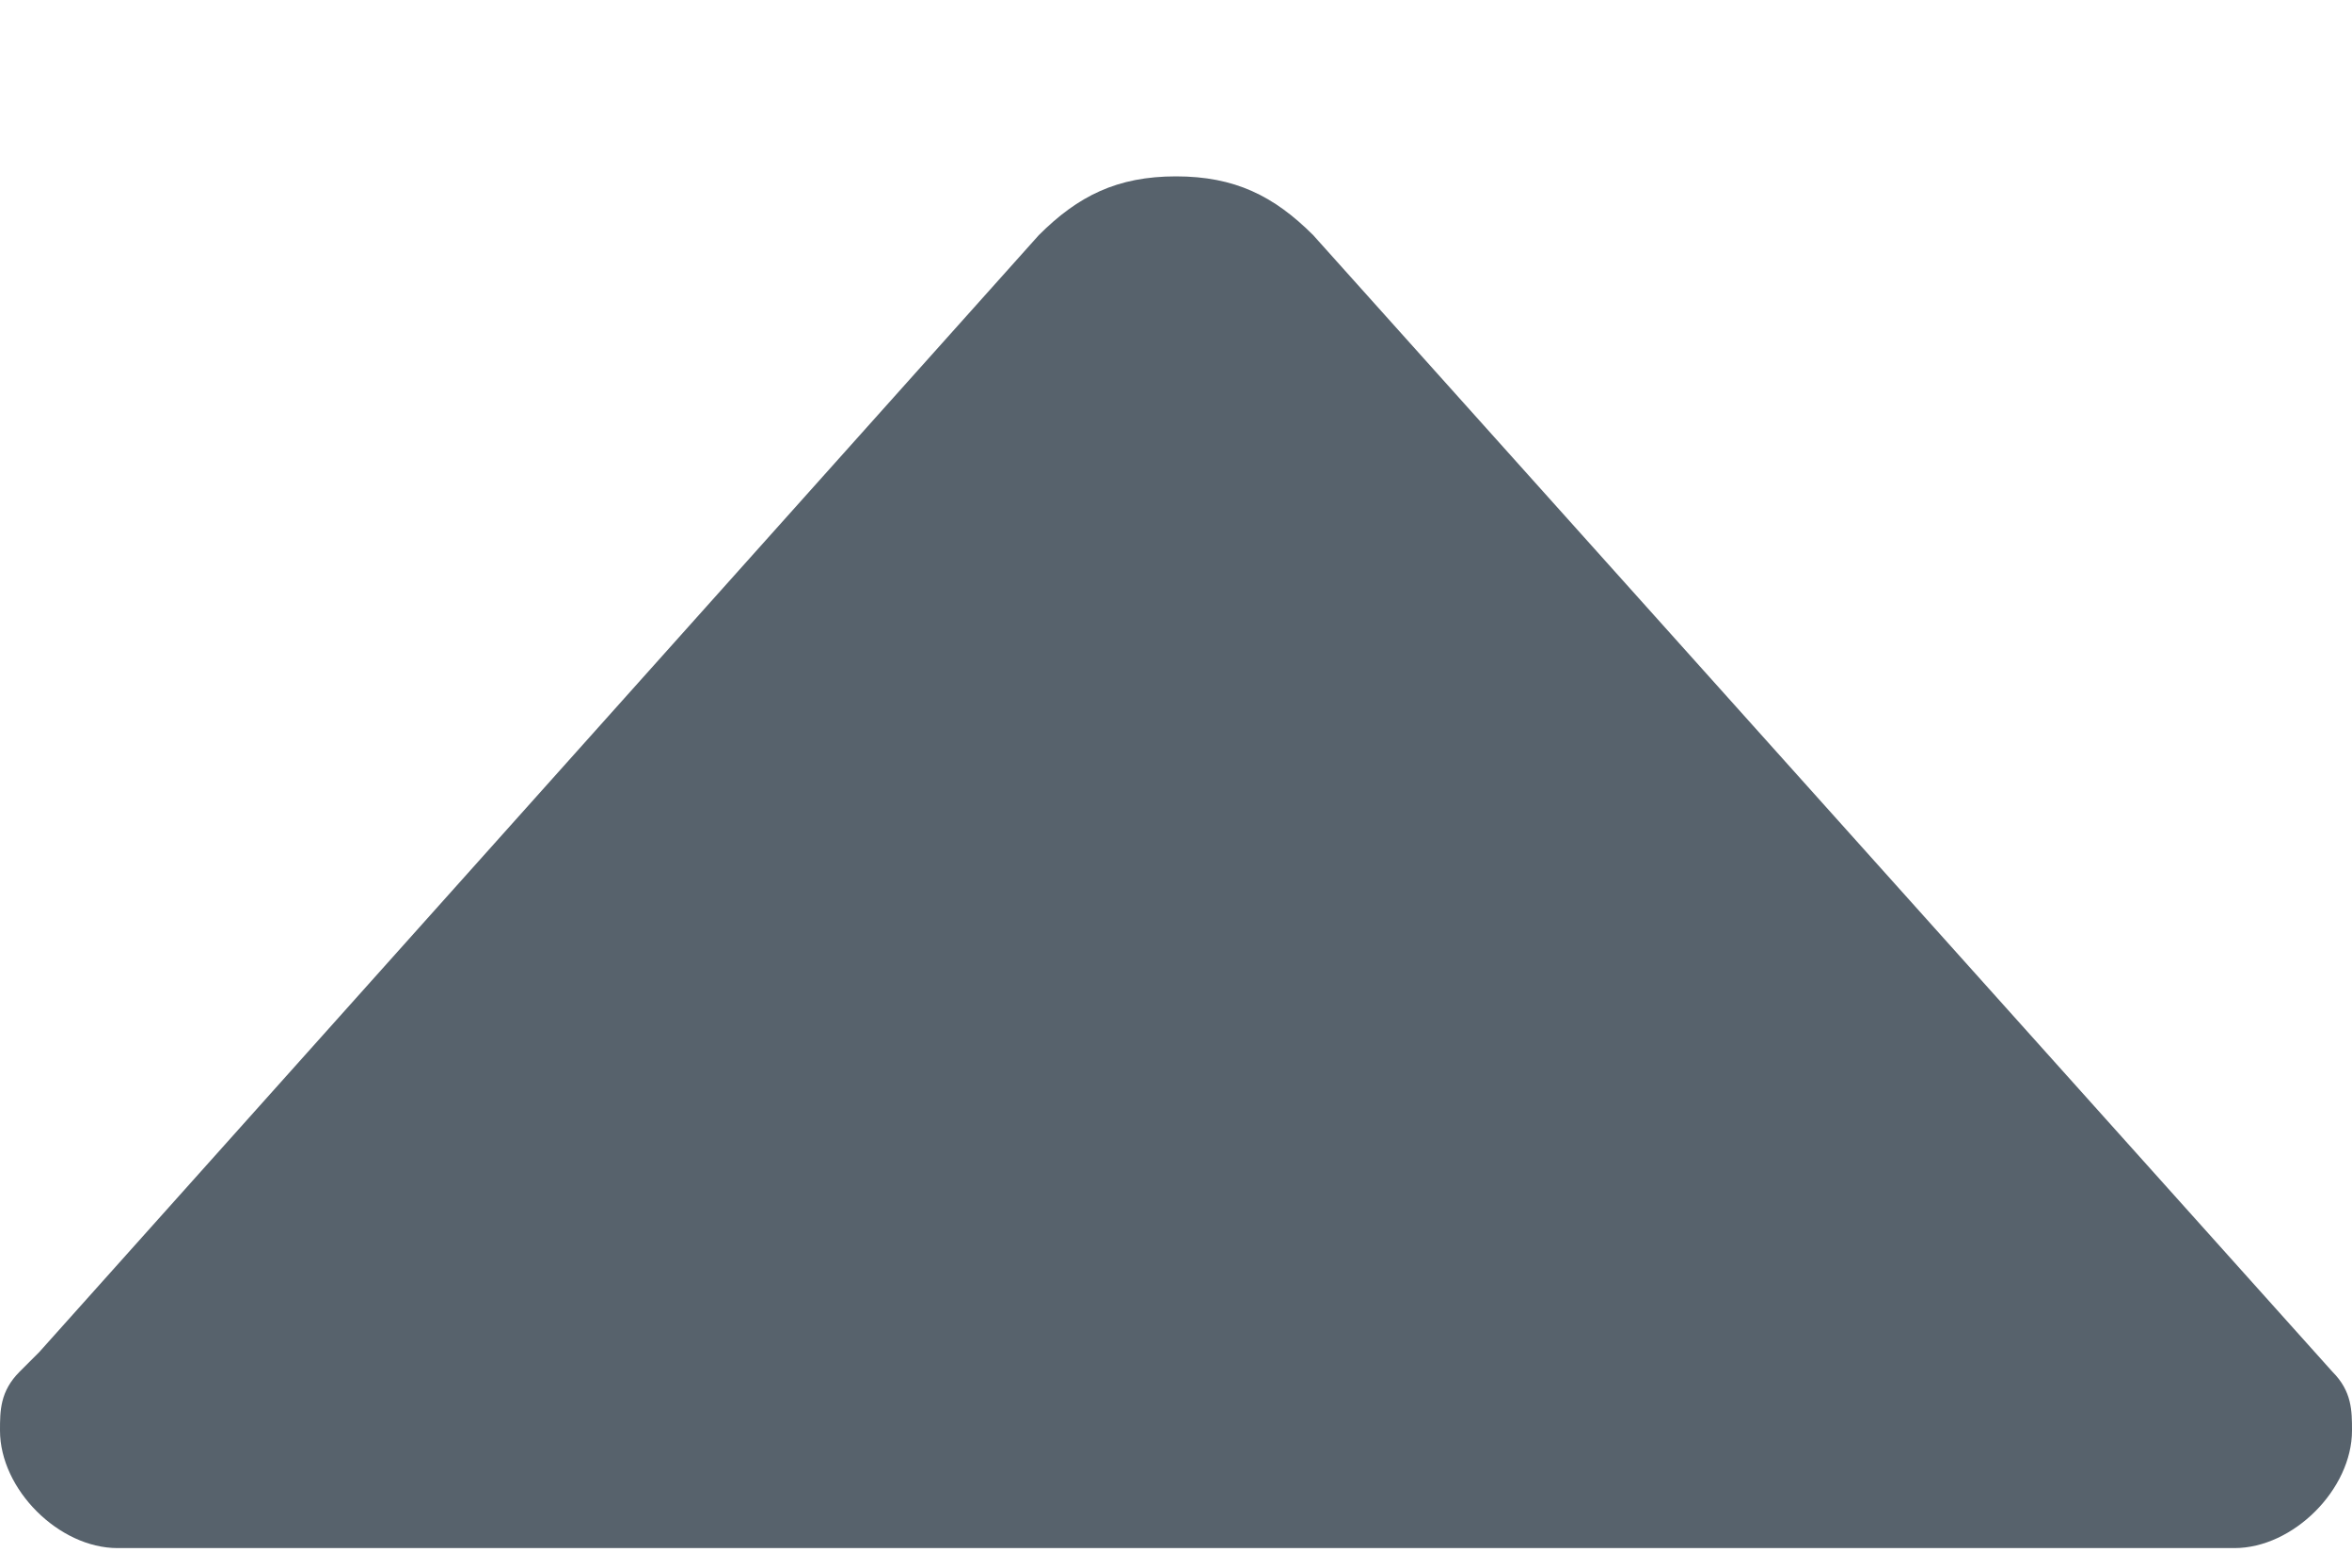 <svg xmlns="http://www.w3.org/2000/svg" xmlns:xlink="http://www.w3.org/1999/xlink" width="12" height="8" version="1.1" viewBox="0 0 12 8"><desc>Created with Sketch.</desc><g id="Page-1" fill="none" fill-rule="evenodd" stroke="none" stroke-width="1"><g id="icon-sort-up" fill="#57626C" fill-rule="nonzero" transform="translate(-32, -34)"><g id="Group"><g transform="translate(32, 34)"><path id="Shape" d="M11.9,7 L6.7,1.2 C6.5,1 6.3,0.9 6,0.9 C5.7,0.9 5.5,1 5.3,1.2 L0.2,6.9 L0.1,7 C-5.68434189e-14,7.1 -5.68434189e-14,7.2 -5.68434189e-14,7.3 C-5.68434189e-14,7.6 0.3,7.9 0.6,7.9 L11.4,7.9 C11.7,7.9 12,7.6 12,7.3 C12,7.2 12,7.1 11.9,7 Z"/></g></g></g></g></svg>
